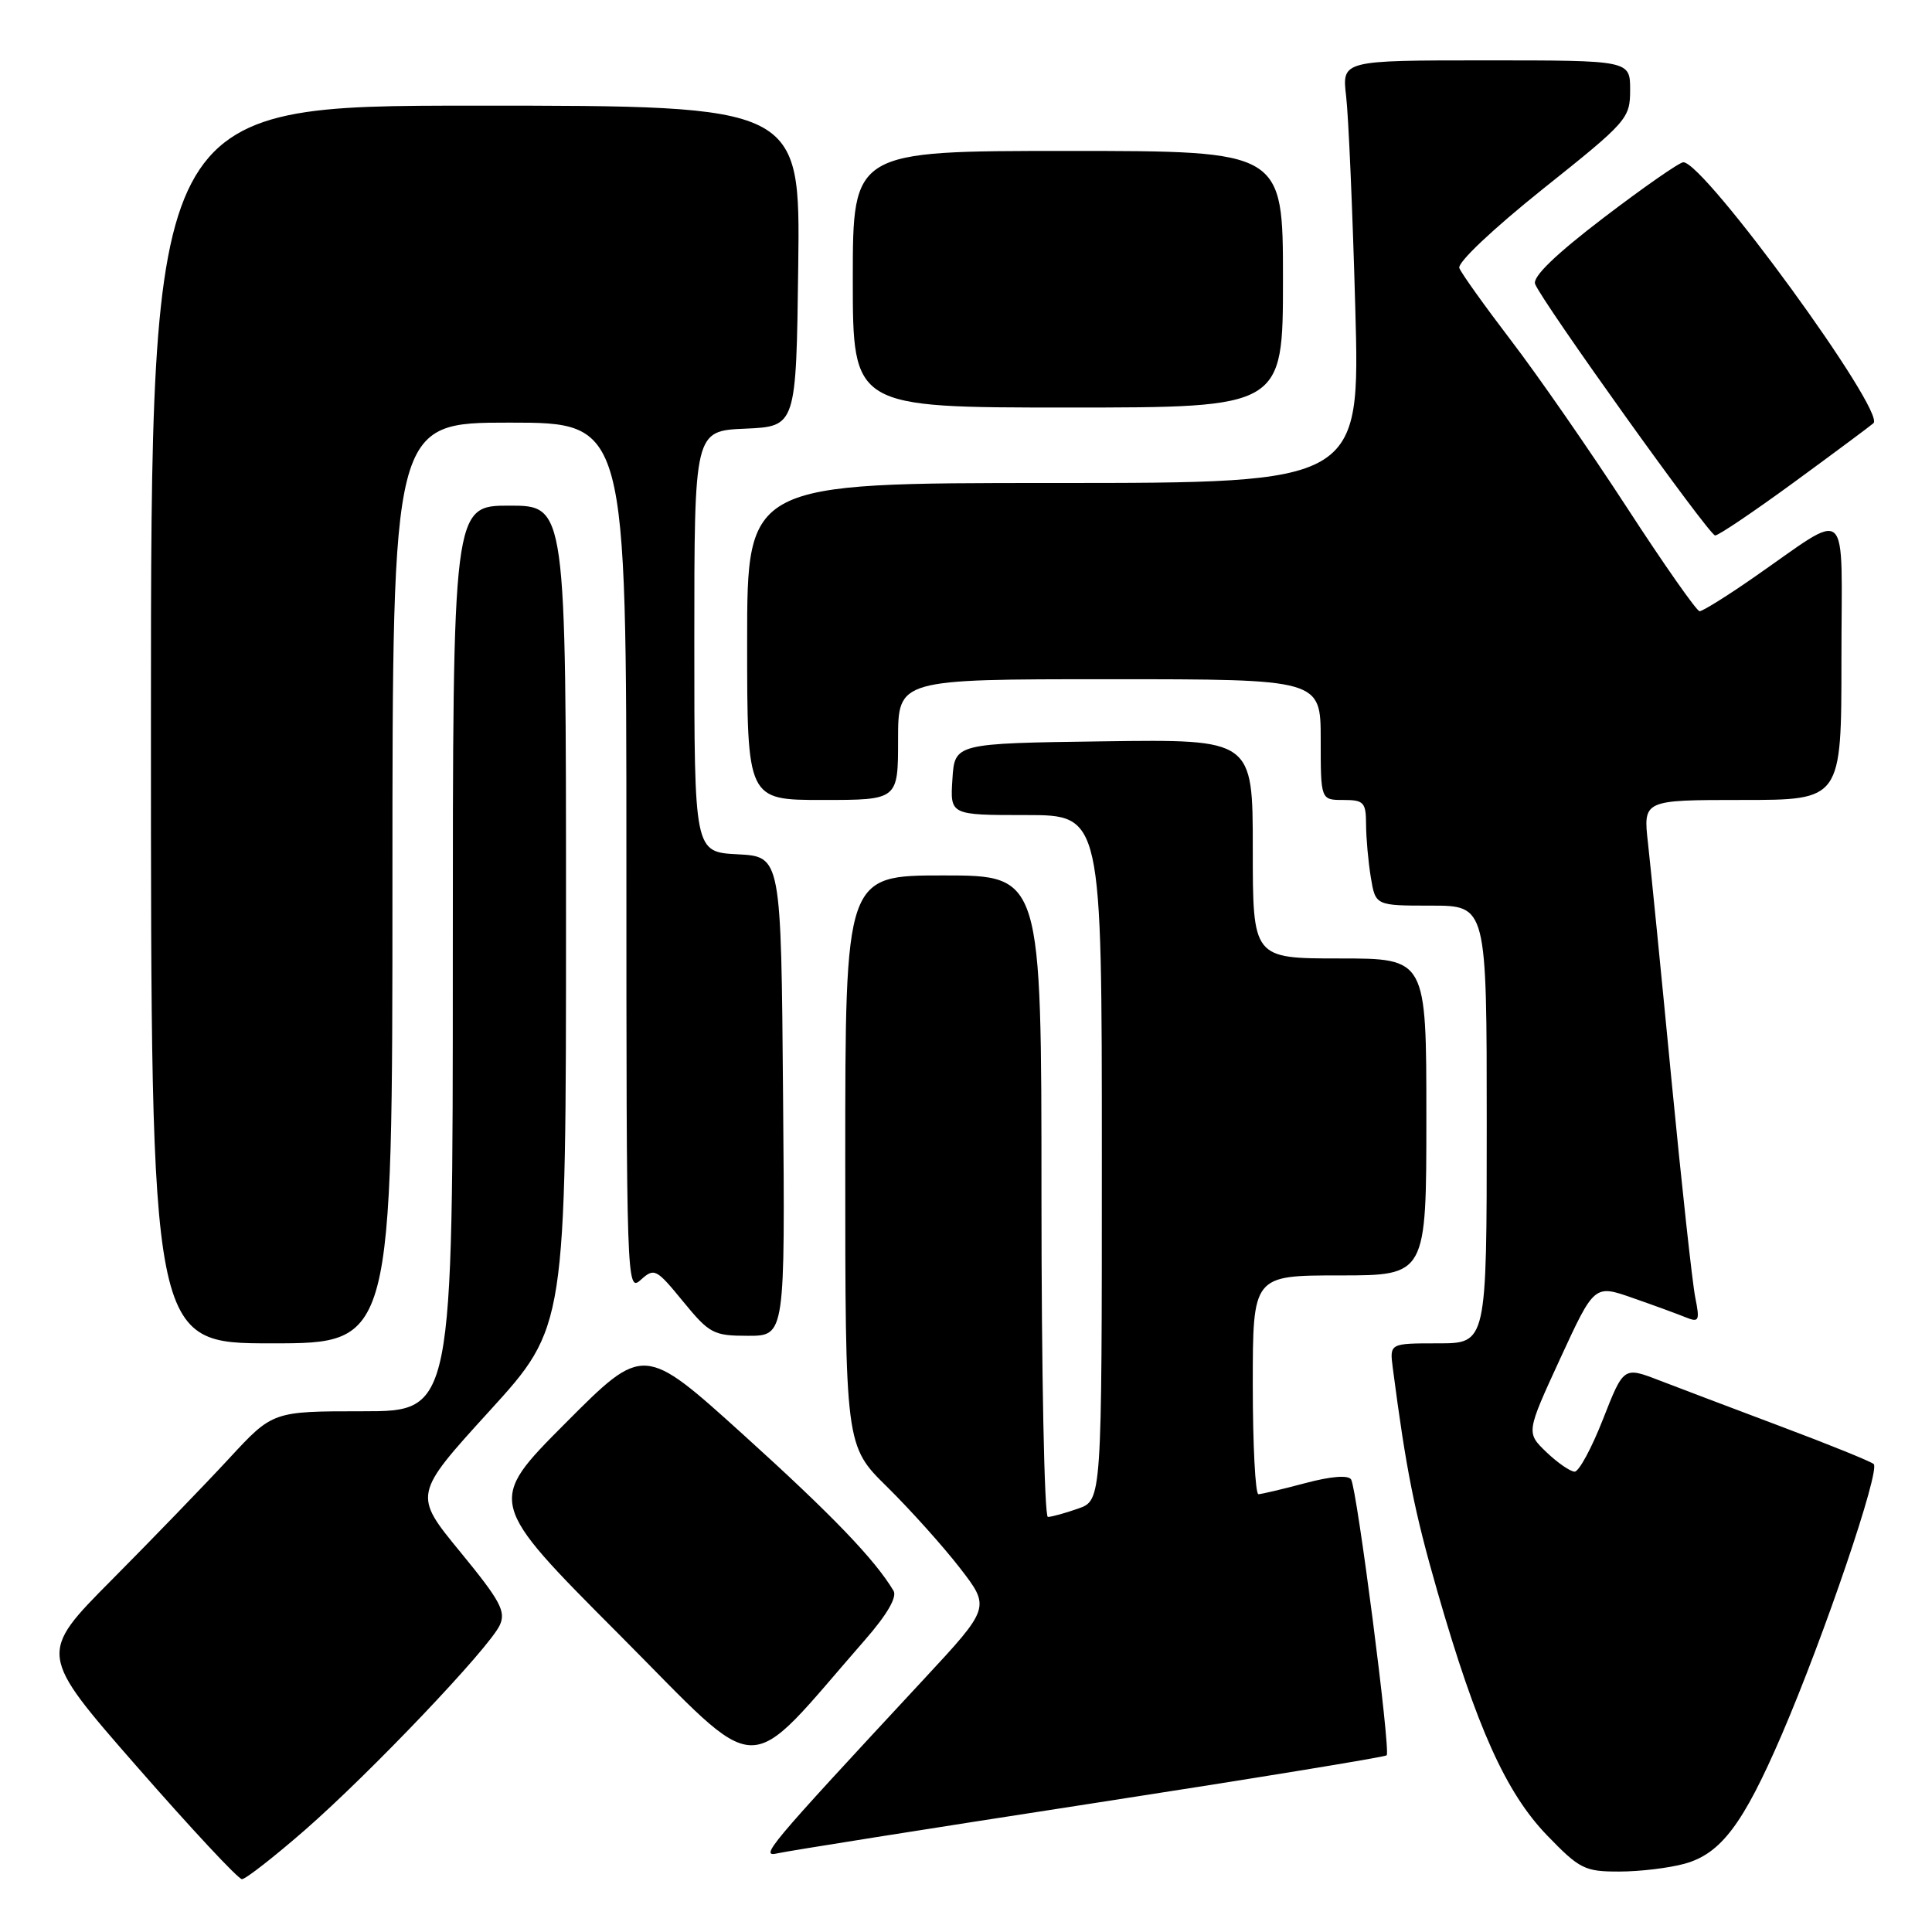 <?xml version="1.0" encoding="UTF-8" standalone="no"?>
<!DOCTYPE svg PUBLIC "-//W3C//DTD SVG 1.1//EN" "http://www.w3.org/Graphics/SVG/1.1/DTD/svg11.dtd" >
<svg xmlns="http://www.w3.org/2000/svg" xmlns:xlink="http://www.w3.org/1999/xlink" version="1.1" viewBox="0 0 256 256">
 <g >
 <path fill="currentColor"
d=" M 40.37 242.52 C 49.06 234.94 64.76 218.44 66.21 215.37 C 67.07 213.54 66.33 212.15 60.99 205.64 C 54.76 198.05 54.76 198.05 64.88 186.94 C 75.00 175.82 75.00 175.82 75.00 121.41 C 75.00 67.00 75.00 67.00 67.50 67.00 C 60.00 67.00 60.00 67.00 60.00 127.00 C 60.00 187.00 60.00 187.00 48.07 187.00 C 36.14 187.00 36.14 187.00 30.36 193.25 C 27.18 196.69 20.19 203.92 14.83 209.32 C 5.08 219.14 5.08 219.14 18.13 234.07 C 25.31 242.28 31.57 249.00 32.06 249.00 C 32.54 249.00 36.28 246.08 40.37 242.52 Z  M 223.23 246.95 C 228.04 245.62 230.99 241.69 236.08 229.88 C 241.71 216.81 249.20 194.77 248.27 193.99 C 247.85 193.63 242.32 191.39 236.00 189.02 C 229.68 186.64 222.39 183.88 219.82 182.89 C 215.14 181.09 215.14 181.09 212.41 188.04 C 210.91 191.87 209.22 195.00 208.65 195.00 C 208.08 195.00 206.40 193.84 204.91 192.42 C 202.22 189.83 202.22 189.83 206.74 180.01 C 211.26 170.20 211.26 170.20 216.38 172.00 C 219.20 172.98 222.36 174.14 223.41 174.57 C 225.13 175.26 225.25 175.00 224.63 171.92 C 224.25 170.04 222.83 157.03 221.47 143.00 C 220.12 128.97 218.72 114.91 218.37 111.75 C 217.72 106.00 217.72 106.00 230.86 106.00 C 244.00 106.00 244.00 106.00 244.00 87.38 C 244.00 66.20 245.43 67.49 232.20 76.64 C 228.74 79.04 225.59 81.00 225.20 80.99 C 224.82 80.98 220.48 74.80 215.57 67.24 C 210.65 59.68 203.76 49.74 200.24 45.14 C 196.73 40.54 193.63 36.21 193.37 35.52 C 193.09 34.80 197.82 30.34 204.44 25.04 C 215.64 16.11 216.00 15.70 216.00 11.91 C 216.00 8.00 216.00 8.00 196.91 8.00 C 177.81 8.00 177.81 8.00 178.37 12.75 C 178.68 15.36 179.23 27.96 179.58 40.75 C 180.23 64.00 180.23 64.00 139.62 64.00 C 99.00 64.00 99.00 64.00 99.00 85.00 C 99.00 106.00 99.00 106.00 109.00 106.00 C 119.00 106.00 119.00 106.00 119.00 98.00 C 119.00 90.00 119.00 90.00 147.00 90.00 C 175.00 90.00 175.00 90.00 175.00 98.00 C 175.00 106.00 175.00 106.00 178.00 106.00 C 180.72 106.00 181.00 106.31 181.01 109.25 C 181.02 111.04 181.30 114.19 181.64 116.25 C 182.26 120.00 182.26 120.00 189.63 120.00 C 197.00 120.00 197.00 120.00 197.00 149.00 C 197.00 178.00 197.00 178.00 190.56 178.00 C 184.13 178.00 184.13 178.00 184.55 181.25 C 186.32 194.80 187.41 200.28 190.48 210.94 C 195.65 228.88 199.53 237.52 204.98 243.18 C 209.31 247.66 209.98 248.00 214.57 247.99 C 217.28 247.99 221.18 247.52 223.23 246.95 Z  M 144.41 239.01 C 165.81 235.71 183.51 232.82 183.74 232.59 C 184.30 232.04 179.81 197.32 179.03 196.04 C 178.65 195.43 176.39 195.61 172.96 196.52 C 169.96 197.32 167.16 197.98 166.75 197.99 C 166.34 197.99 166.00 191.47 166.00 183.50 C 166.00 169.00 166.00 169.00 177.50 169.00 C 189.00 169.00 189.00 169.00 189.00 148.00 C 189.00 127.00 189.00 127.00 177.50 127.00 C 166.00 127.00 166.00 127.00 166.00 112.48 C 166.00 97.96 166.00 97.96 146.25 98.23 C 126.50 98.50 126.50 98.50 126.20 103.25 C 125.89 108.00 125.89 108.00 135.95 108.00 C 146.00 108.00 146.00 108.00 146.00 153.40 C 146.00 198.80 146.00 198.80 142.85 199.90 C 141.12 200.51 139.32 201.00 138.85 201.00 C 138.38 201.00 138.00 181.88 138.00 158.50 C 138.00 116.00 138.00 116.00 125.00 116.00 C 112.00 116.00 112.00 116.00 112.00 153.78 C 112.00 191.57 112.00 191.57 117.56 197.03 C 120.61 200.04 124.94 204.86 127.18 207.75 C 131.24 213.00 131.24 213.00 122.37 222.55 C 101.48 245.04 100.56 246.15 103.10 245.56 C 104.42 245.26 123.01 242.31 144.41 239.01 Z  M 114.62 217.29 C 117.54 213.95 118.89 211.62 118.40 210.79 C 115.91 206.62 110.20 200.69 98.50 190.11 C 85.29 178.17 85.29 178.17 74.91 188.59 C 64.53 199.01 64.53 199.01 82.01 216.55 C 101.46 236.07 98.28 235.99 114.62 217.29 Z  M 52.00 117.00 C 52.00 56.00 52.00 56.00 67.50 56.00 C 83.00 56.00 83.00 56.00 83.00 113.65 C 83.00 170.11 83.04 171.27 84.89 169.60 C 86.70 167.97 86.94 168.09 90.51 172.45 C 94.01 176.72 94.54 177.00 99.13 177.00 C 104.03 177.00 104.03 177.00 103.76 145.25 C 103.50 113.50 103.50 113.50 97.75 113.20 C 92.00 112.90 92.00 112.90 92.00 85.00 C 92.00 57.09 92.00 57.09 98.75 56.80 C 105.50 56.50 105.50 56.50 105.77 35.25 C 106.04 14.00 106.04 14.00 63.02 14.00 C 20.00 14.00 20.00 14.00 20.00 96.00 C 20.00 178.00 20.00 178.00 36.00 178.00 C 52.00 178.00 52.00 178.00 52.00 117.00 Z  M 237.76 63.87 C 243.12 59.95 247.83 56.44 248.24 56.08 C 249.93 54.57 225.84 21.50 223.05 21.50 C 222.54 21.50 217.79 24.81 212.49 28.85 C 206.11 33.72 203.05 36.68 203.41 37.63 C 204.32 39.99 226.44 70.90 227.26 70.95 C 227.68 70.98 232.40 67.79 237.76 63.87 Z  M 170.00 37.00 C 170.00 20.00 170.00 20.00 141.50 20.00 C 113.00 20.00 113.00 20.00 113.00 37.00 C 113.00 54.00 113.00 54.00 141.50 54.00 C 170.00 54.00 170.00 54.00 170.00 37.00 Z "/>
</g>
</svg>